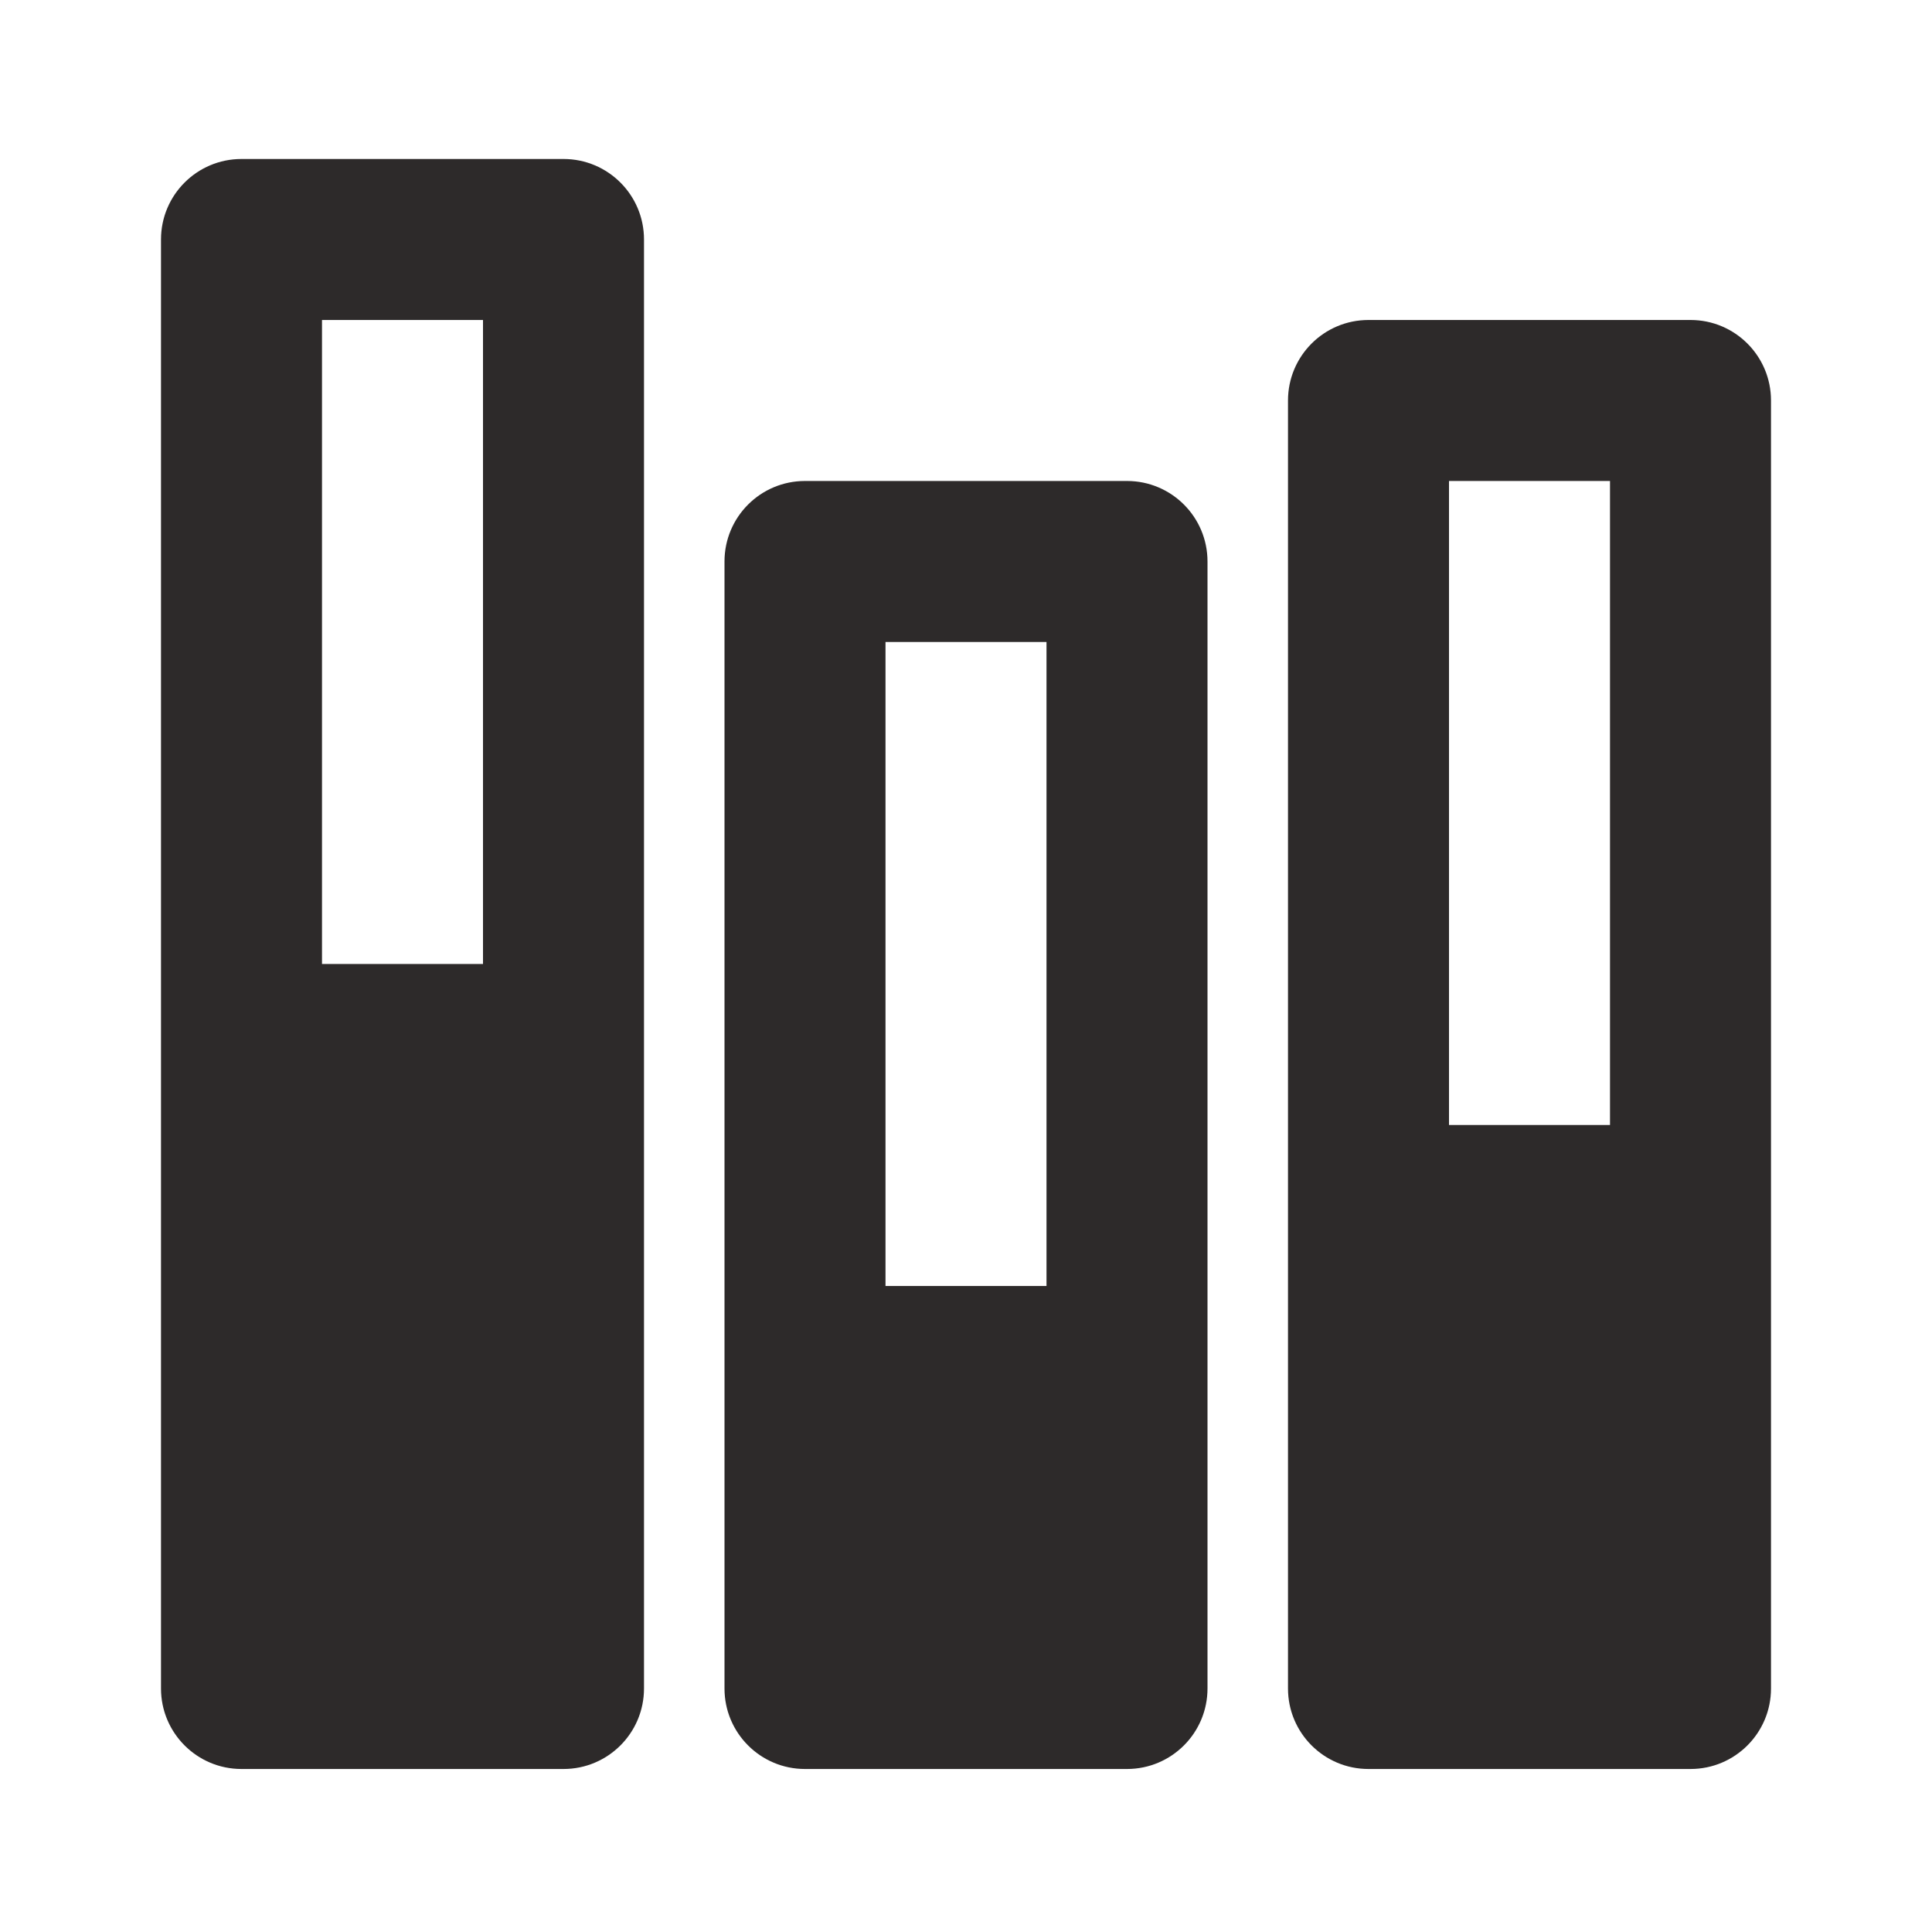 <!-- Generated by IcoMoon.io -->
<svg version="1.1" xmlns="http://www.w3.org/2000/svg" width="24" height="24" viewBox="0 0 24 24">
<title>books</title>
<path fill="#2d2a2a" d="M7 1.975h-4c-0.553 0-1 0.448-1 1v18c0 0.552 0.447 1 1 1h4c0.553 0 1-0.448 1-1v-18c0-0.552-0.447-1-1-1zM6 11.975h-2v-8h2v8z"></path>
<path fill="#2d2a2a" d="M14 5.975h-4c-0.553 0-1 0.448-1 1v14c0 0.552 0.447 1 1 1h4c0.553 0 1-0.448 1-1v-14c0-0.552-0.447-1-1-1zM13 15.975h-2v-8h2v8z"></path>
<path fill="#2d2a2a" d="M21 3.975h-4c-0.553 0-1 0.448-1 1v16c0 0.552 0.447 1 1 1h4c0.553 0 1-0.448 1-1v-16c0-0.552-0.447-1-1-1zM20 13.975h-2v-8h2v8z"></path>
</svg>
